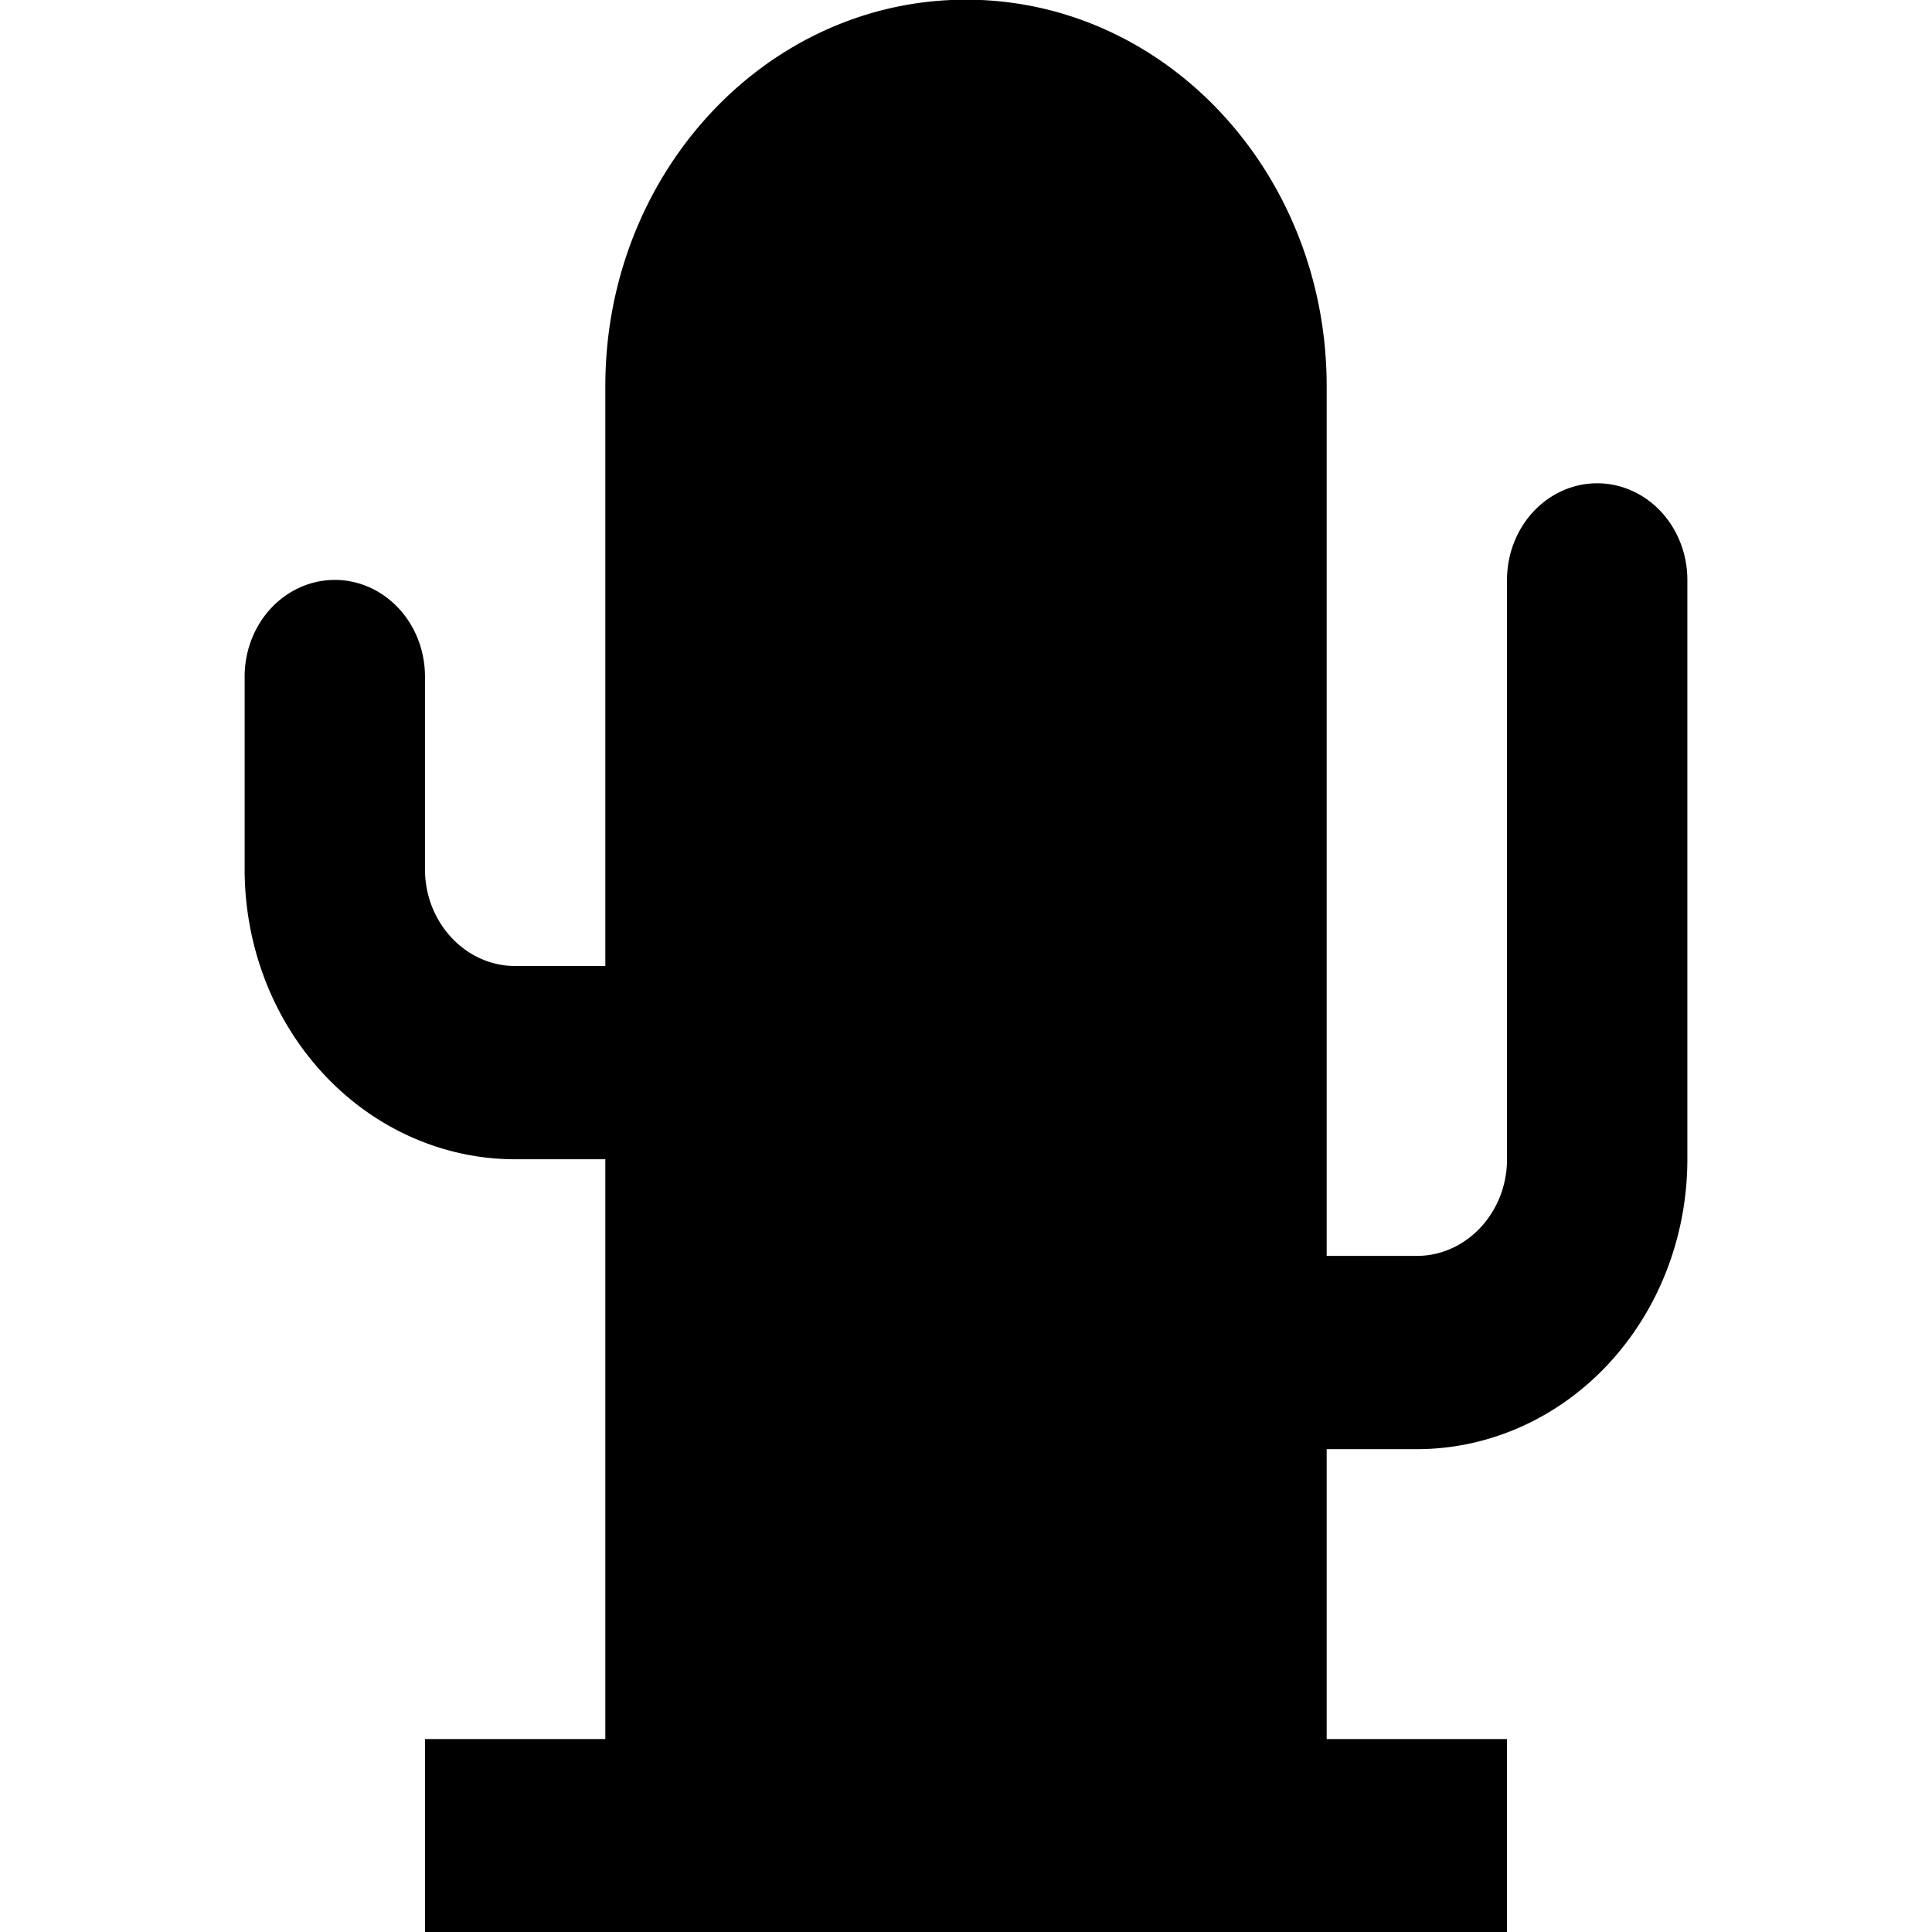 <svg viewBox="0 0 1024 1024" version="1.1" xmlns="http://www.w3.org/2000/svg">
  <g class="fore">
    <path d="m512,-0.167c105.62,0 191.167,91.678 191.167,204.867l0,460.95l47.792,0c26.285,0 47.792,-23.047 47.792,-51.217l0,-307.3a47.792,51.217 0 0 1 95.583,0l0,307.3a143.375,153.65 0 0 1 -143.375,153.65l-47.792,0l0,153.65l95.583,0l0,102.433l-573.5,0l0,-102.433l95.583,0l0,-307.3l-47.792,0a143.375,153.65 0 0 1 -143.375,-153.65l0,-102.433a47.792,51.217 0 0 1 95.583,0l0,102.433c0,28.169 21.506,51.217 47.792,51.217l47.792,0l0,-307.3c0,-113.189 85.547,-204.867 191.167,-204.867z"></path>
  </g>
</svg>